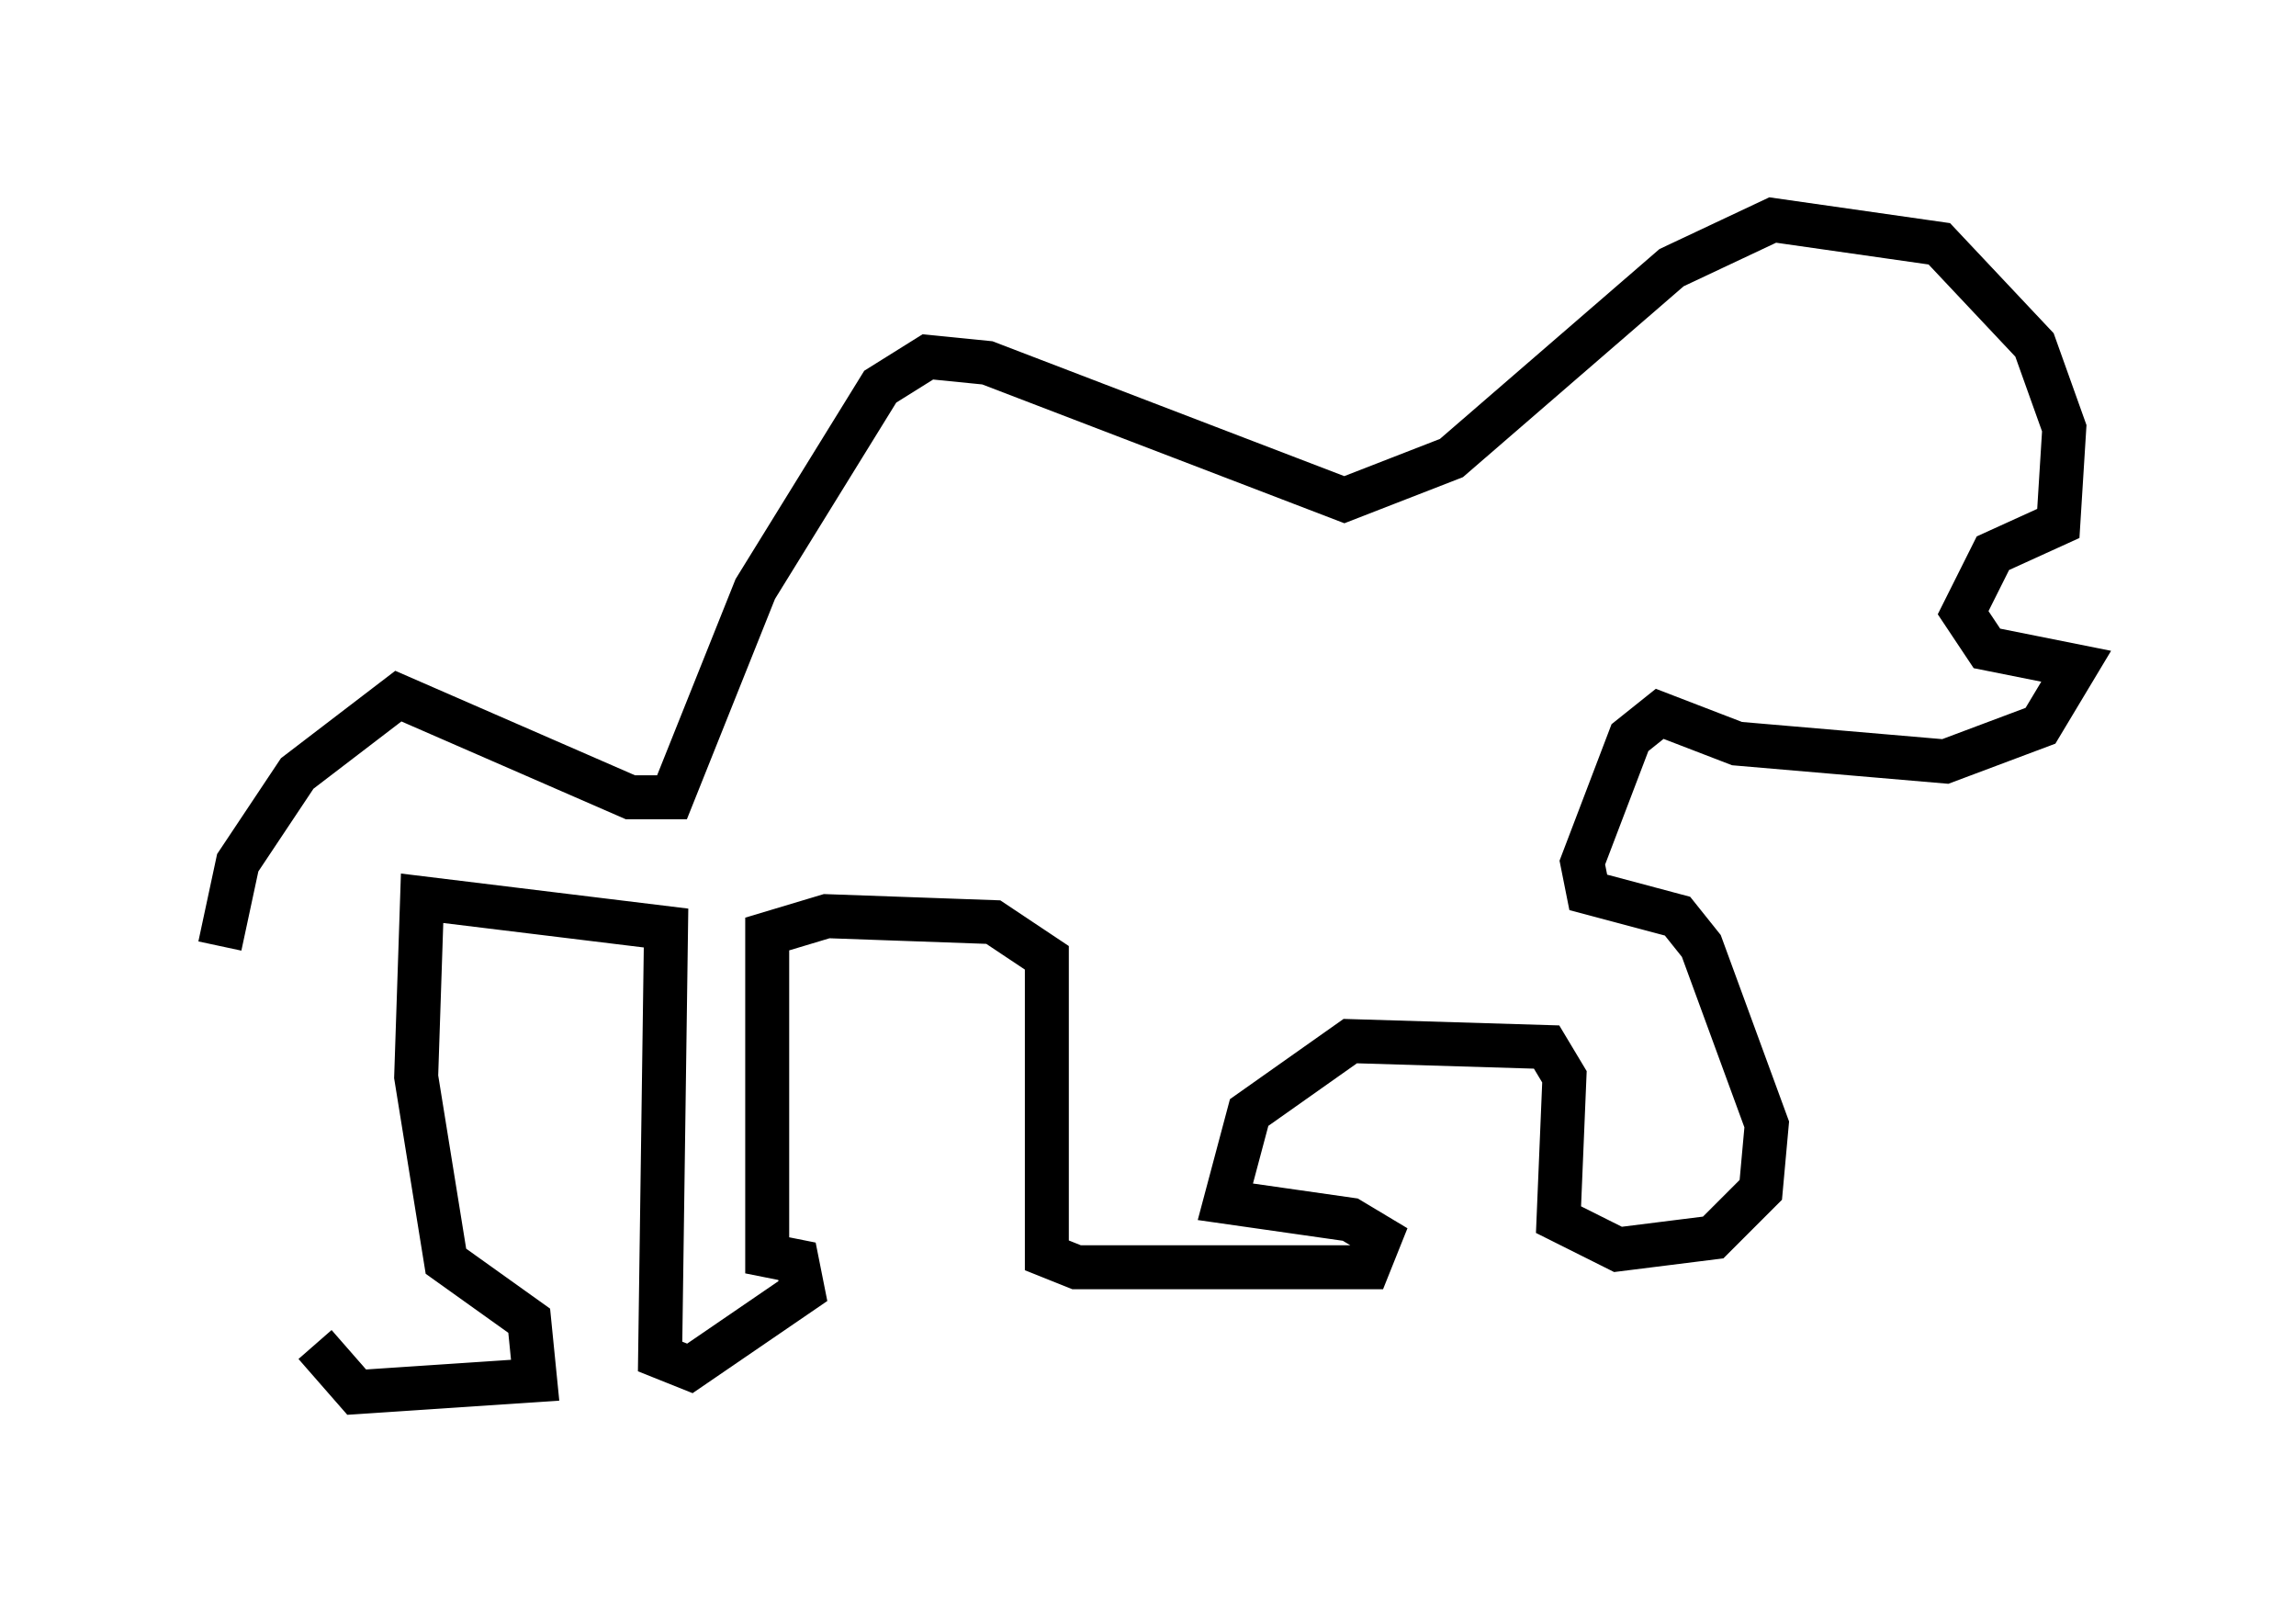 <?xml version="1.0" encoding="utf-8" ?>
<svg baseProfile="full" height="36.657" version="1.1" width="52.219" xmlns="http://www.w3.org/2000/svg" xmlns:ev="http://www.w3.org/2001/xml-events" xmlns:xlink="http://www.w3.org/1999/xlink"><defs /><rect fill="white" height="36.657" width="52.219" x="0" y="0" /><path d="M6.353, 21.373 m0.812, 9.202 l0.947, 1.083 4.059, -0.271 l-0.135, -1.353 -1.894, -1.353 l-0.677, -4.195 0.135, -4.059 l5.548, 0.677 -0.135, 9.743 l0.677, 0.271 2.571, -1.759 l-0.135, -0.677 -0.677, -0.135 l0.0, -7.307 1.353, -0.406 l3.789, 0.135 1.218, 0.812 l0.0, 6.766 0.677, 0.271 l6.631, 0.0 0.271, -0.677 l-0.677, -0.406 -2.842, -0.406 l0.541, -2.03 2.3, -1.624 l4.465, 0.135 0.406, 0.677 l-0.135, 3.248 1.353, 0.677 l2.165, -0.271 1.083, -1.083 l0.135, -1.488 -1.488, -4.059 l-0.541, -0.677 -2.03, -0.541 l-0.135, -0.677 1.083, -2.842 l0.677, -0.541 1.759, 0.677 l4.736, 0.406 2.165, -0.812 l0.812, -1.353 -2.03, -0.406 l-0.541, -0.812 0.677, -1.353 l1.488, -0.677 0.135, -2.165 l-0.677, -1.894 -2.165, -2.3 l-3.789, -0.541 -2.3, 1.083 l-5.007, 4.33 -2.436, 0.947 l-8.119, -3.112 -1.353, -0.135 l-1.083, 0.677 -2.842, 4.601 l-1.894, 4.736 -0.947, 0.0 l-5.277, -2.3 -2.3, 1.759 l-1.353, 2.03 -0.406, 1.894 " fill="none" stroke="black" stroke-width="1" /></svg>